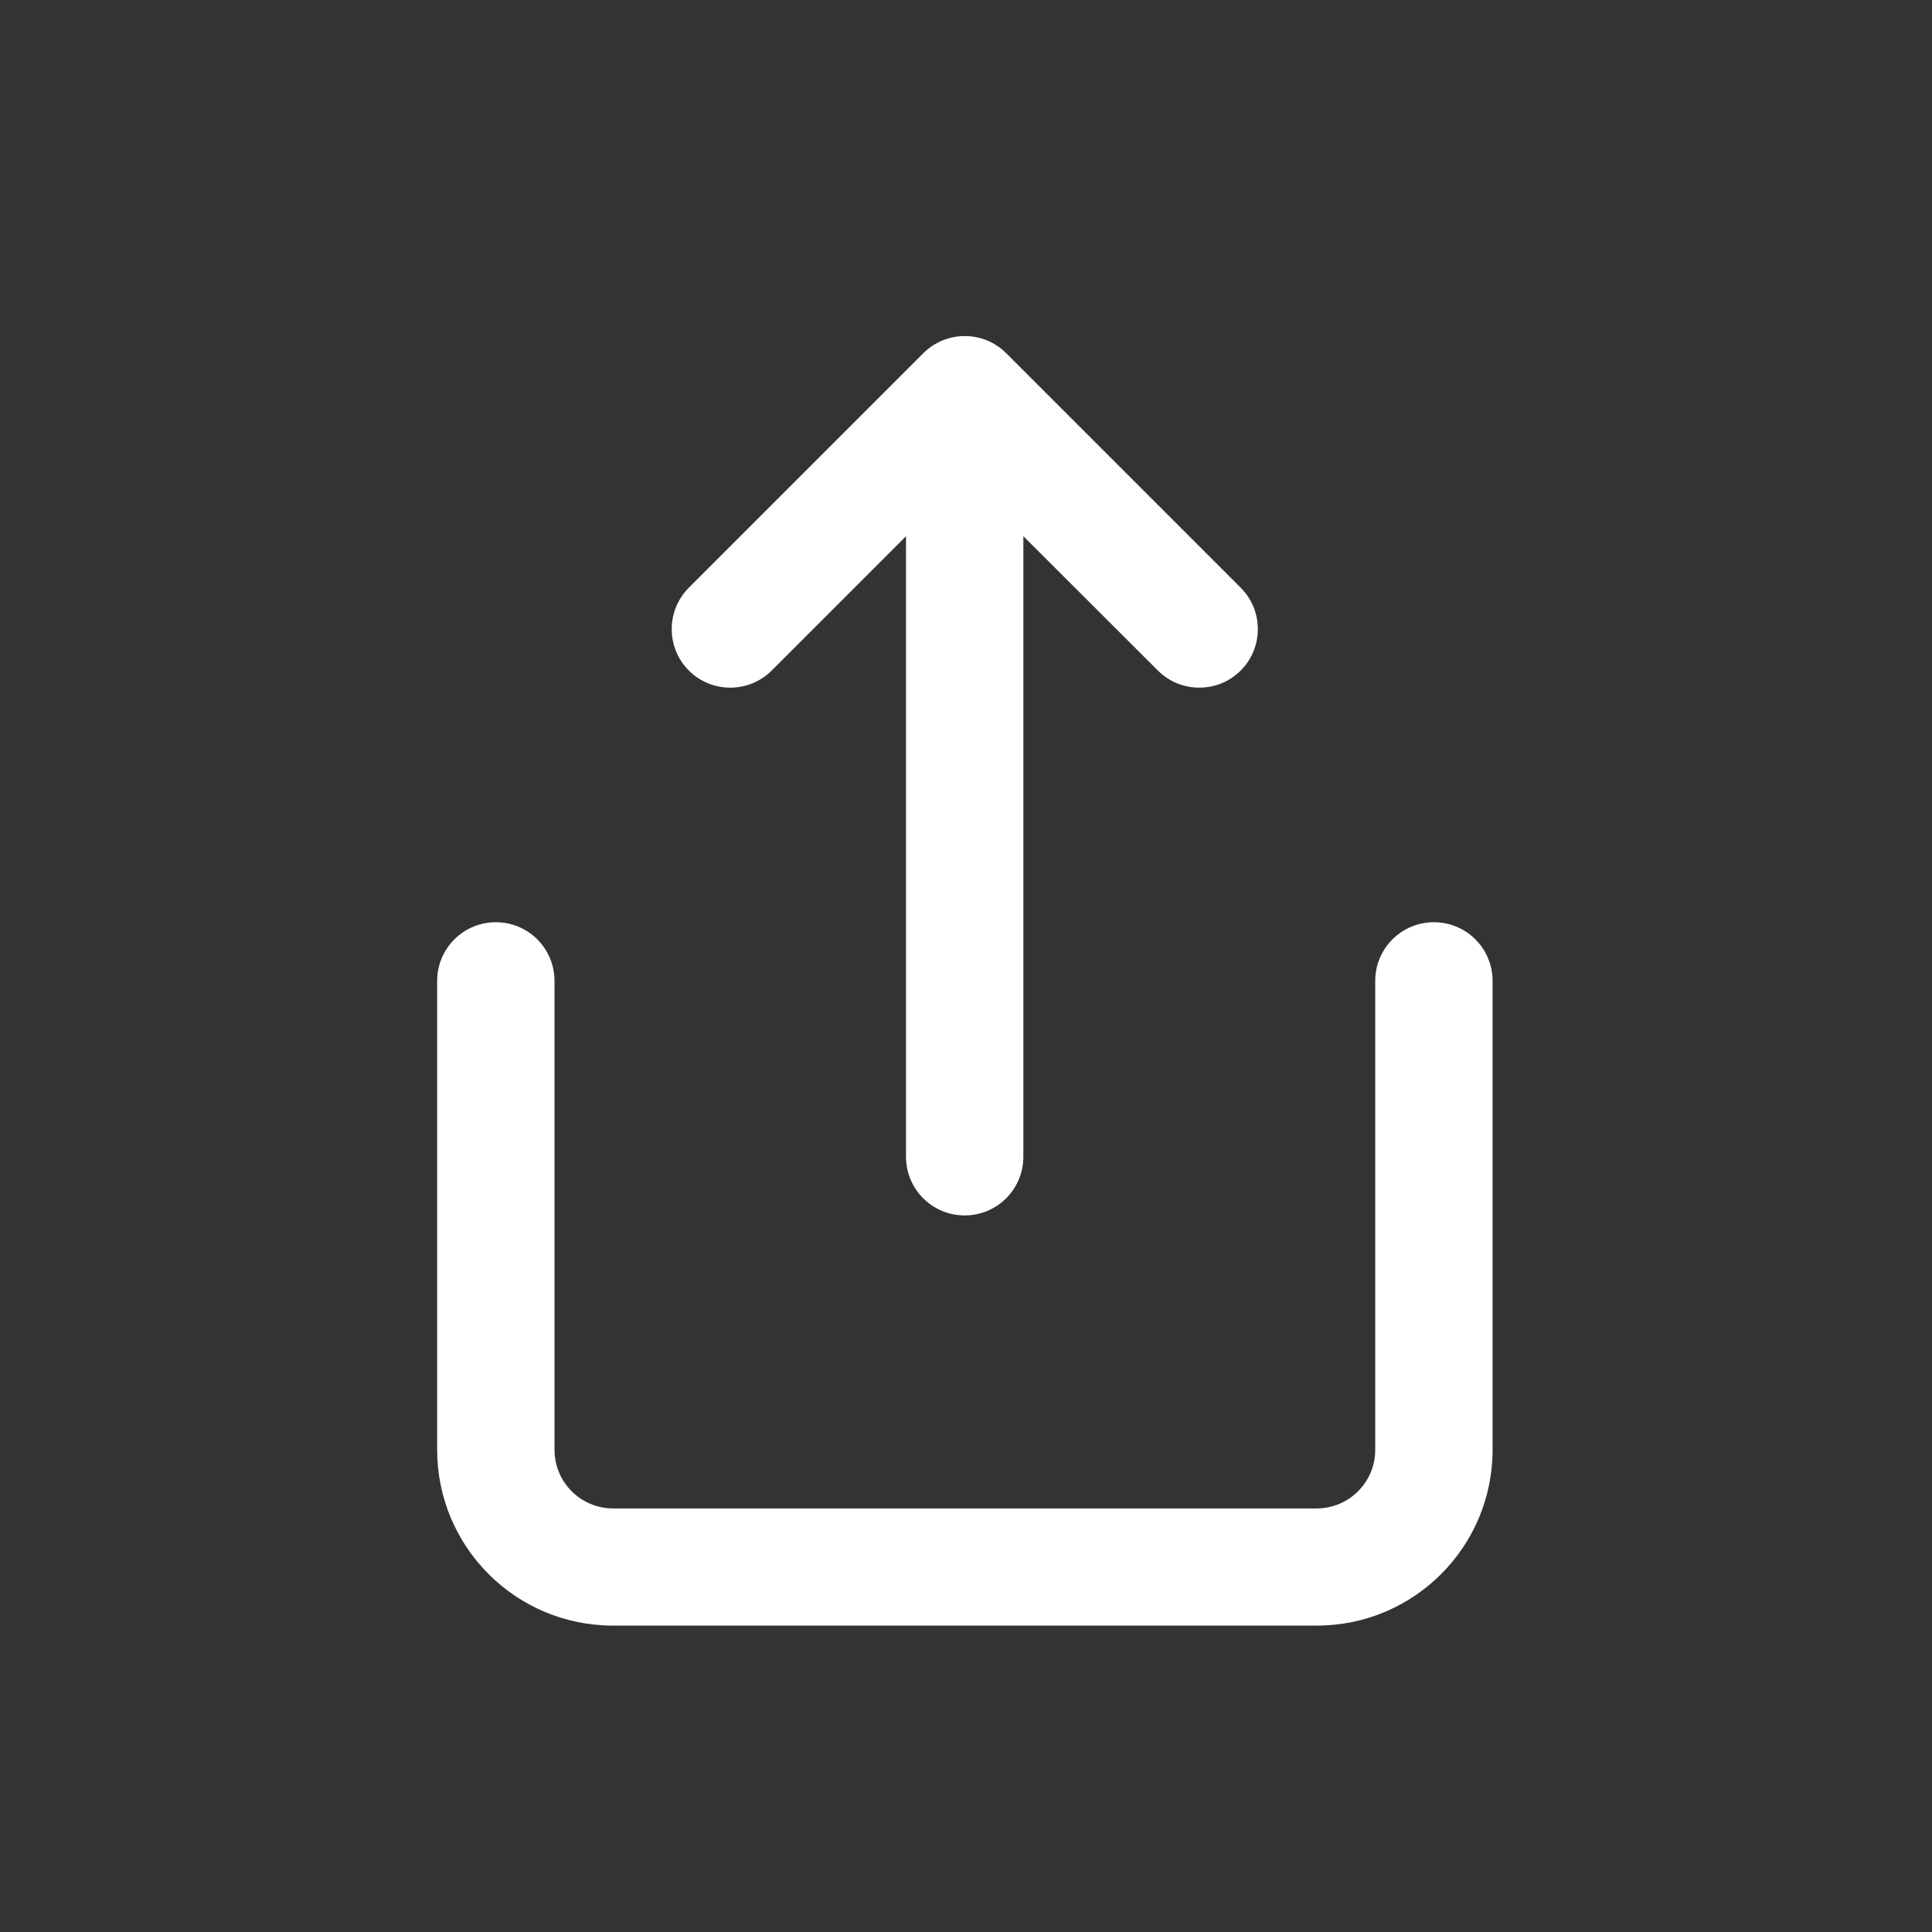 <?xml version="1.0" standalone="no"?><!DOCTYPE svg PUBLIC "-//W3C//DTD SVG 1.1//EN" "http://www.w3.org/Graphics/SVG/1.1/DTD/svg11.dtd"><svg t="1591495918808" class="icon" viewBox="0 0 1024 1024" version="1.1" xmlns="http://www.w3.org/2000/svg" p-id="2757" xmlns:xlink="http://www.w3.org/1999/xlink" width="200" height="200"><rect x="0" y="0" width="1024" height="1024" fill="#333333" stroke="none"/><defs><style type="text/css"></style></defs><path d="M231.7 519.9c0-17.2 13.9-31.1 31.1-31.1 17.2 0 31.1 13.9 31.1 31.1v248.5c0 17.2 13.9 31.1 31.1 31.1h372.8c17.2 0 31.1-13.9 31.1-31.1V519.9c0-17.2 13.9-31.1 31.1-31.1 17.2 0 31.1 13.9 31.1 31.1v248.5c0 51.5-41.7 93.2-93.2 93.2h-373c-51.5 0-93.2-41.7-93.2-93.2V519.9z m310.7-235.7v328.9c0 17.2-13.9 31.1-31.1 31.1-17.2 0-31.1-13.9-31.1-31.1V284.2L409 355.4c-12.1 12.1-31.8 12.1-43.9 0-12.1-12.1-12.1-31.8 0-43.9l124.3-124.3c12.1-12.1 31.8-12.1 43.9 0l124.3 124.3c12.1 12.1 12.1 31.8 0 43.9-12.1 12.1-31.8 12.1-43.9 0l-71.3-71.2z" p-id="2758" fill="#ffffff"></path></svg>